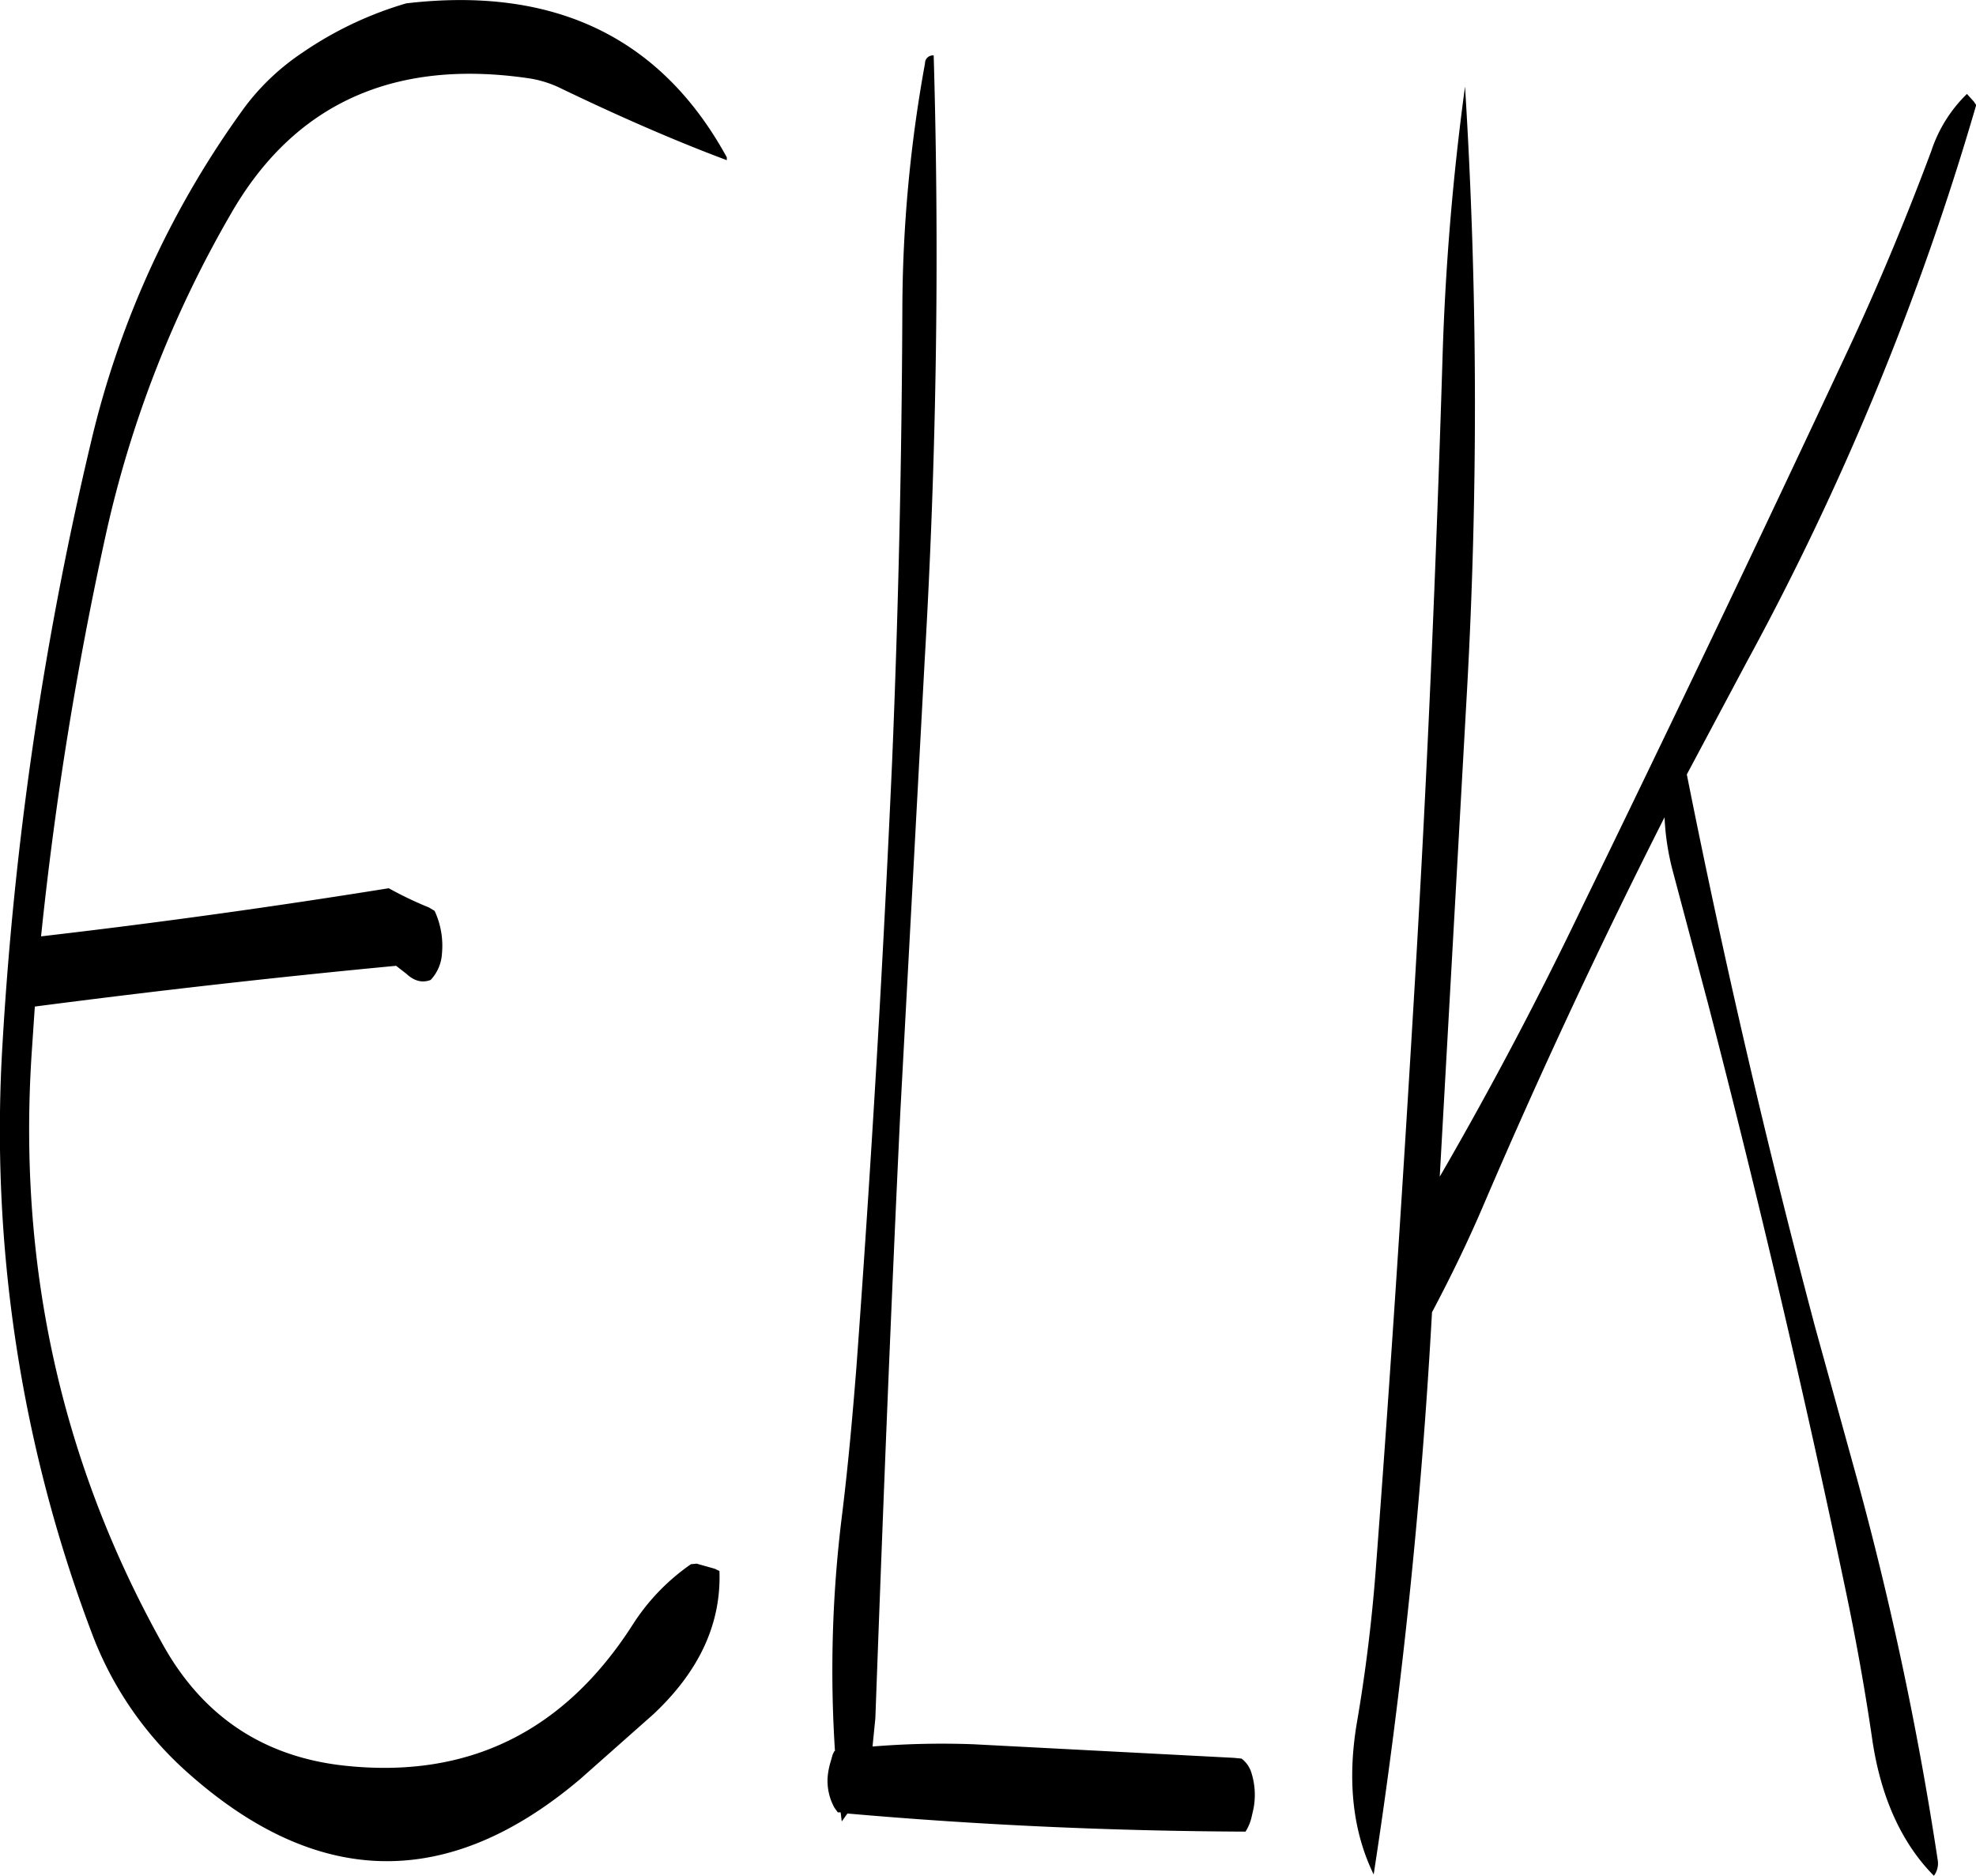 <svg id="Layer_1" data-name="Layer 1" xmlns="http://www.w3.org/2000/svg" viewBox="0 0 418.74 397.67"><defs><style>.cls-1{fill-rule:evenodd;}</style></defs><path class="cls-1" d="M250.56,80.64a294.59,294.59,0,0,0-4.8,52q-.18,48.06-2.16,95.76-2.88,64.44-7.56,128.4c-.84,10.68-1.8,21.36-3.12,32a265.06,265.06,0,0,0-1.44,49.56h-.12l-.36.72-.48,1.68a15.38,15.38,0,0,0-.6,3.24,11.82,11.82,0,0,0,1.44,6.36l.72,1h.6l.24,1.92,1.2-1.68c28.68,2.52,56.88,3.72,84.36,3.84a9.7,9.7,0,0,0,1.32-3.24l.36-1.56a15.58,15.58,0,0,0-.36-7.44,6,6,0,0,0-2.16-3.24L316,439.8l-55.2-2.88a180.76,180.76,0,0,0-21.36.48l.6-6c1.56-42.84,3.24-85.56,5.28-128.28l5.16-95.76q3.78-64.62,1.92-128.4A1.67,1.67,0,0,0,250.56,80.64Zm-42,19.92Q187.68,62.4,140.64,67.92a76.88,76.88,0,0,0-22,10.44,49.81,49.81,0,0,0-12.12,11.4,197,197,0,0,0-32.64,70.92A734.84,734.84,0,0,0,55.08,288.36a301.23,301.23,0,0,0,18.84,124.8,74.48,74.48,0,0,0,20.64,30q41.22,36.54,83,1.08L193,430.56c9.72-9.12,14.4-19.2,14-30.36l-1-.48-3.84-1.08-1.2.12a45,45,0,0,0-12.36,12.84q-21.78,34-60.84,29.88c-17.16-1.8-30.12-10.32-38.64-25.56Q56.58,357.78,61.32,289.44l.6-8.88c25.8-3.36,51.24-6.24,76.56-8.64l2.16,1.68c1.68,1.56,3.36,2,5.16,1.32a8.91,8.91,0,0,0,2.4-5.64,17.48,17.48,0,0,0-1.56-9l-1.2-.72a79.07,79.07,0,0,1-8.52-4.08q-36.9,5.94-73.68,10.2A760.9,760.9,0,0,1,77,180.36a238.09,238.09,0,0,1,26.52-67.92c13.32-23.16,34.32-32.76,62.76-28.68a23.16,23.16,0,0,1,7.08,2.16C186,92,197.64,97.08,208.56,101.16Zm262.8-13.44a29.91,29.91,0,0,0-7.56,12.12c-5.52,14.76-11.52,29.16-18.12,43.2q-27.54,58.86-55.8,116.88Q376,288.3,360,316l-.36.6,5.76-102.72A1088.85,1088.85,0,0,0,365,85.56a550.93,550.93,0,0,0-4.8,58.44c-1.32,42.72-3.12,85.44-5.64,128.16s-5.28,85.56-8.52,128.28c-.84,10.8-2.16,21.48-4,32.16-2,12.12-.84,22.8,3.6,31.92q9-58.5,12.36-119.16c4-7.56,7.68-15.12,11-22.92q17.82-41.58,38.28-82a53.53,53.53,0,0,0,1.68,11.16l7.56,28.44q16,61.74,29,123.6c2.28,10.8,4.2,21.48,5.76,32.16,1.8,12.36,6.24,22.08,13.08,29a4.43,4.43,0,0,0,.84-3.12,709.45,709.45,0,0,0-18.12-84.6l-7.92-28.68Q423.66,290,412,231.36l12.72-23.88a592.92,592.92,0,0,0,48.6-118l-.48-.72Z" transform="translate(-54.54 -67.21)"/></svg>